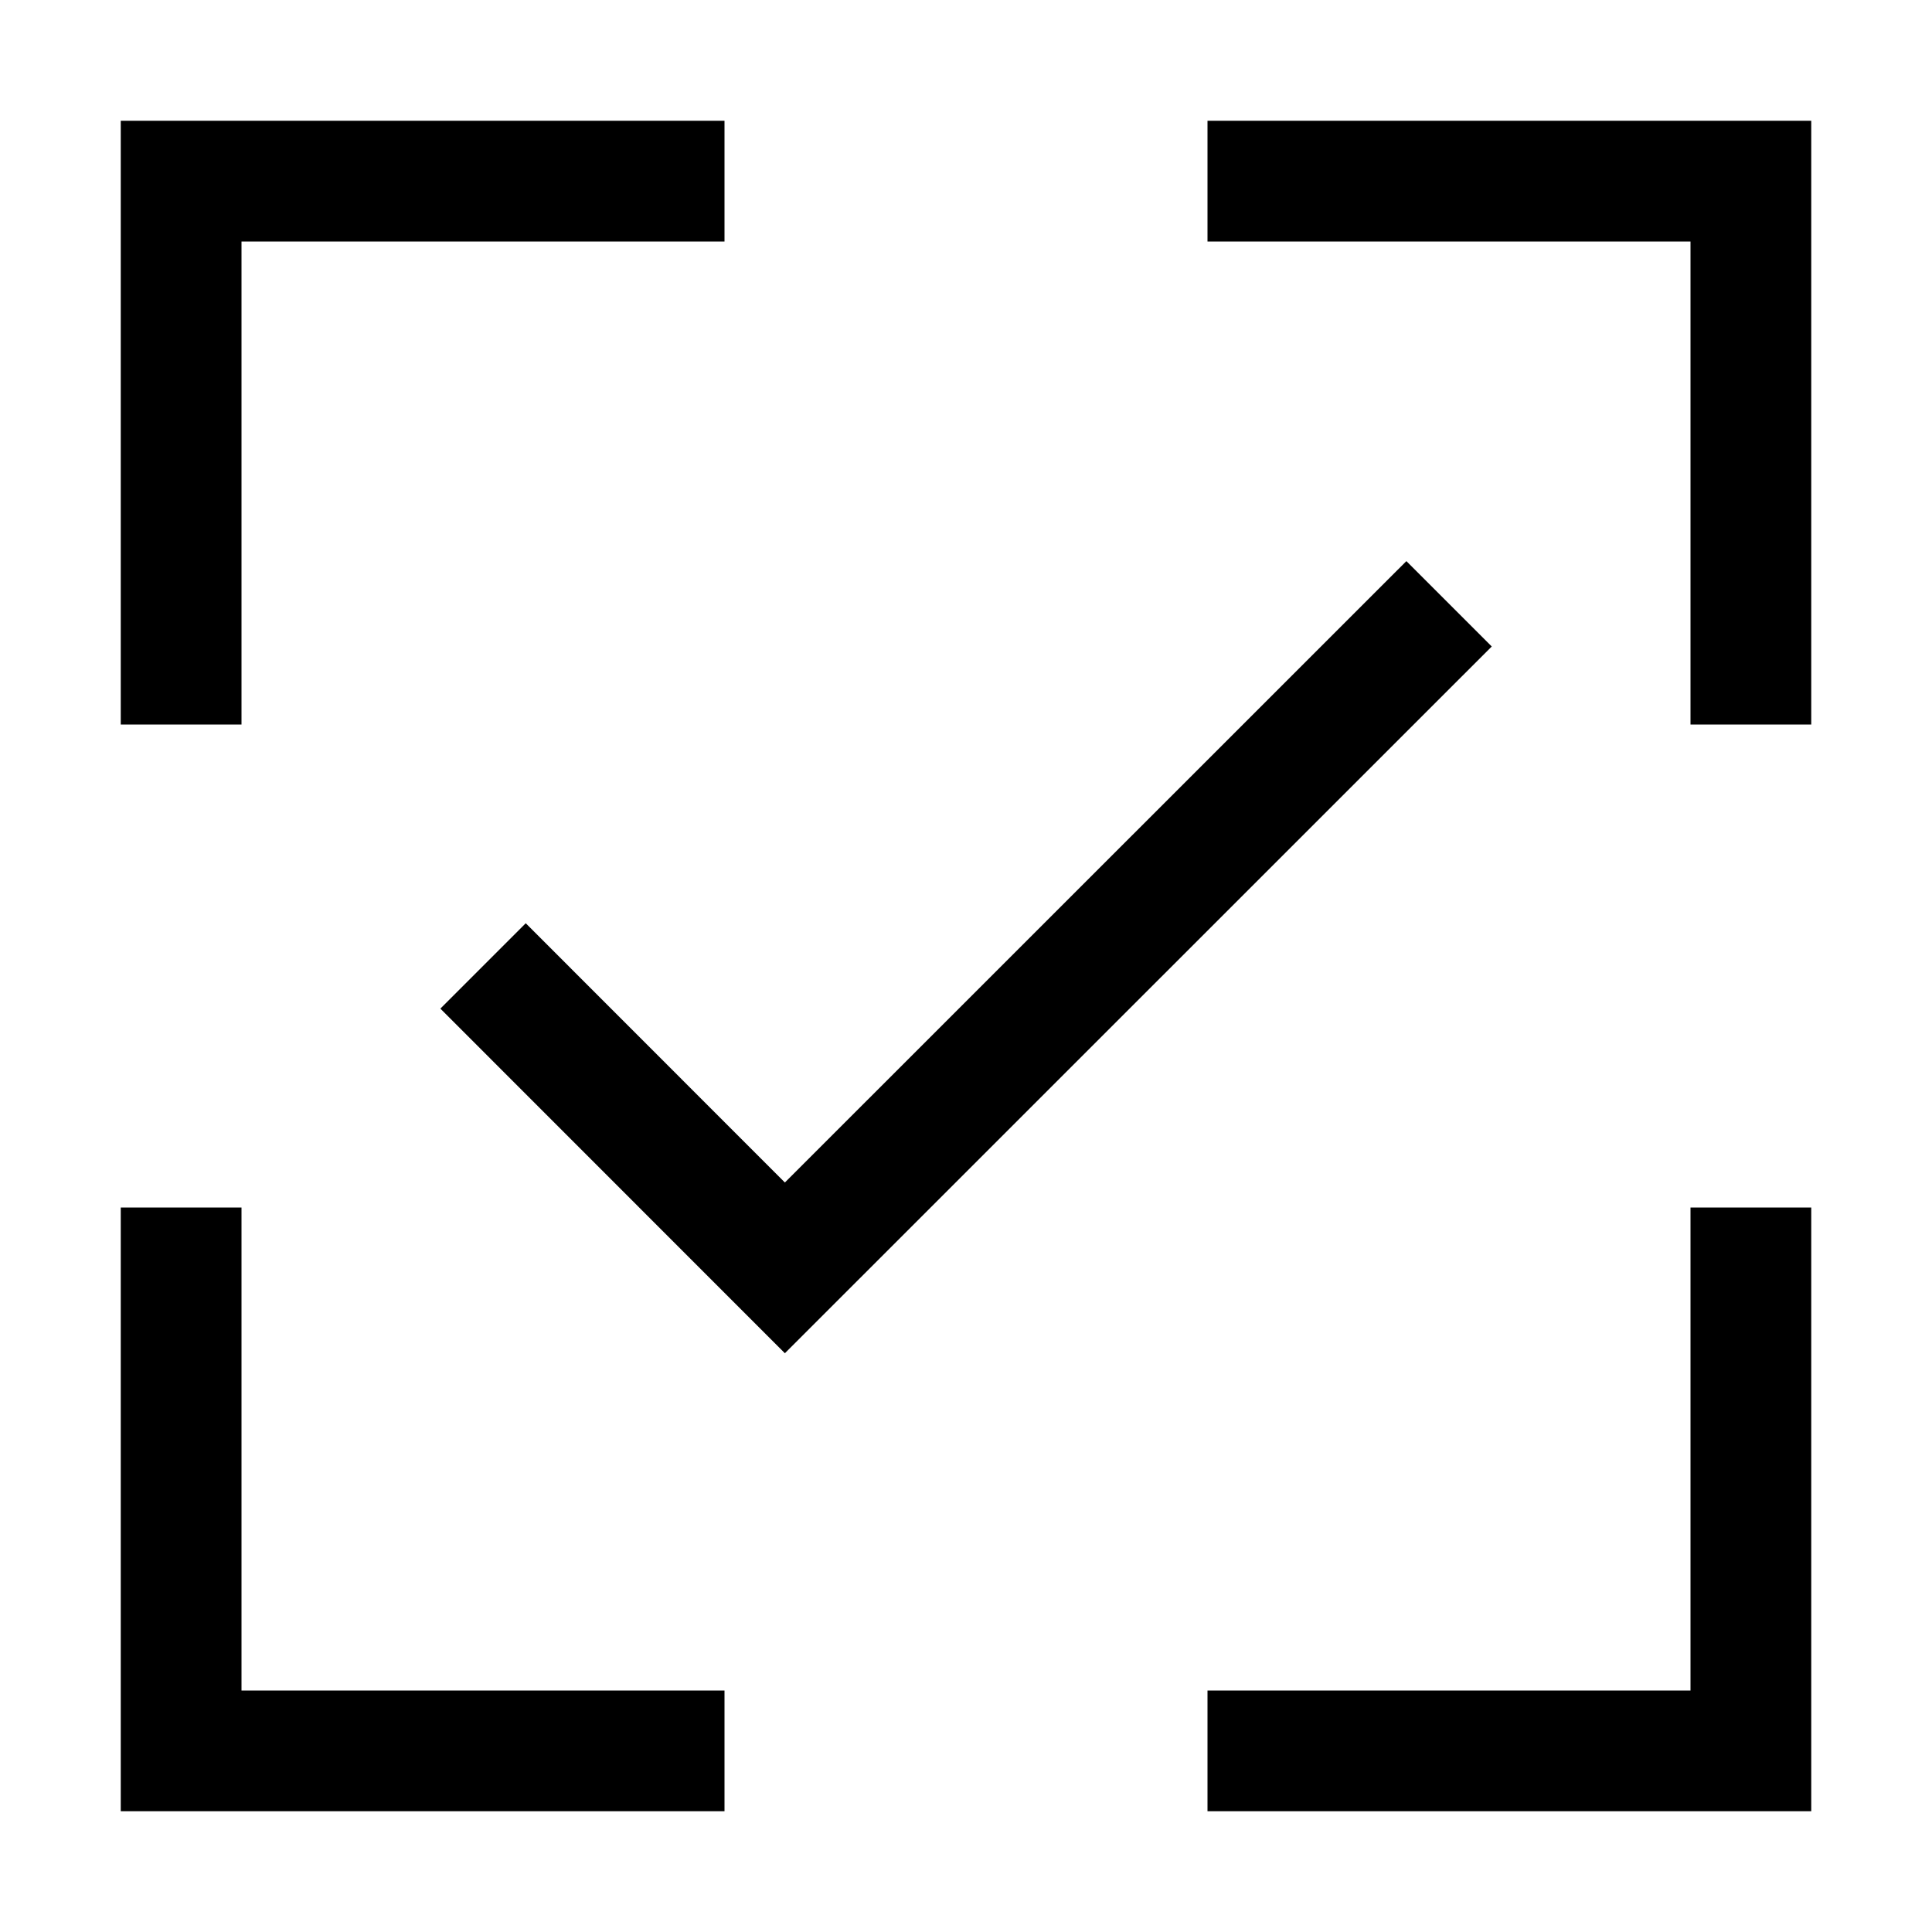 <svg xmlns="http://www.w3.org/2000/svg" viewBox="0 0 16 16"><path d="M15 6h-1V2h-4V1h5zm-9 8H2v-4H1v5h5zm9-4h-1v4h-4v1h5zM2 2h4V1H1v5h1zm10.354 3.354-.707-.707L6.5 9.793 4.354 7.646l-.707.707L6.5 11.207z"/><path fill="none" d="M0 0h16v16H0z"/></svg>